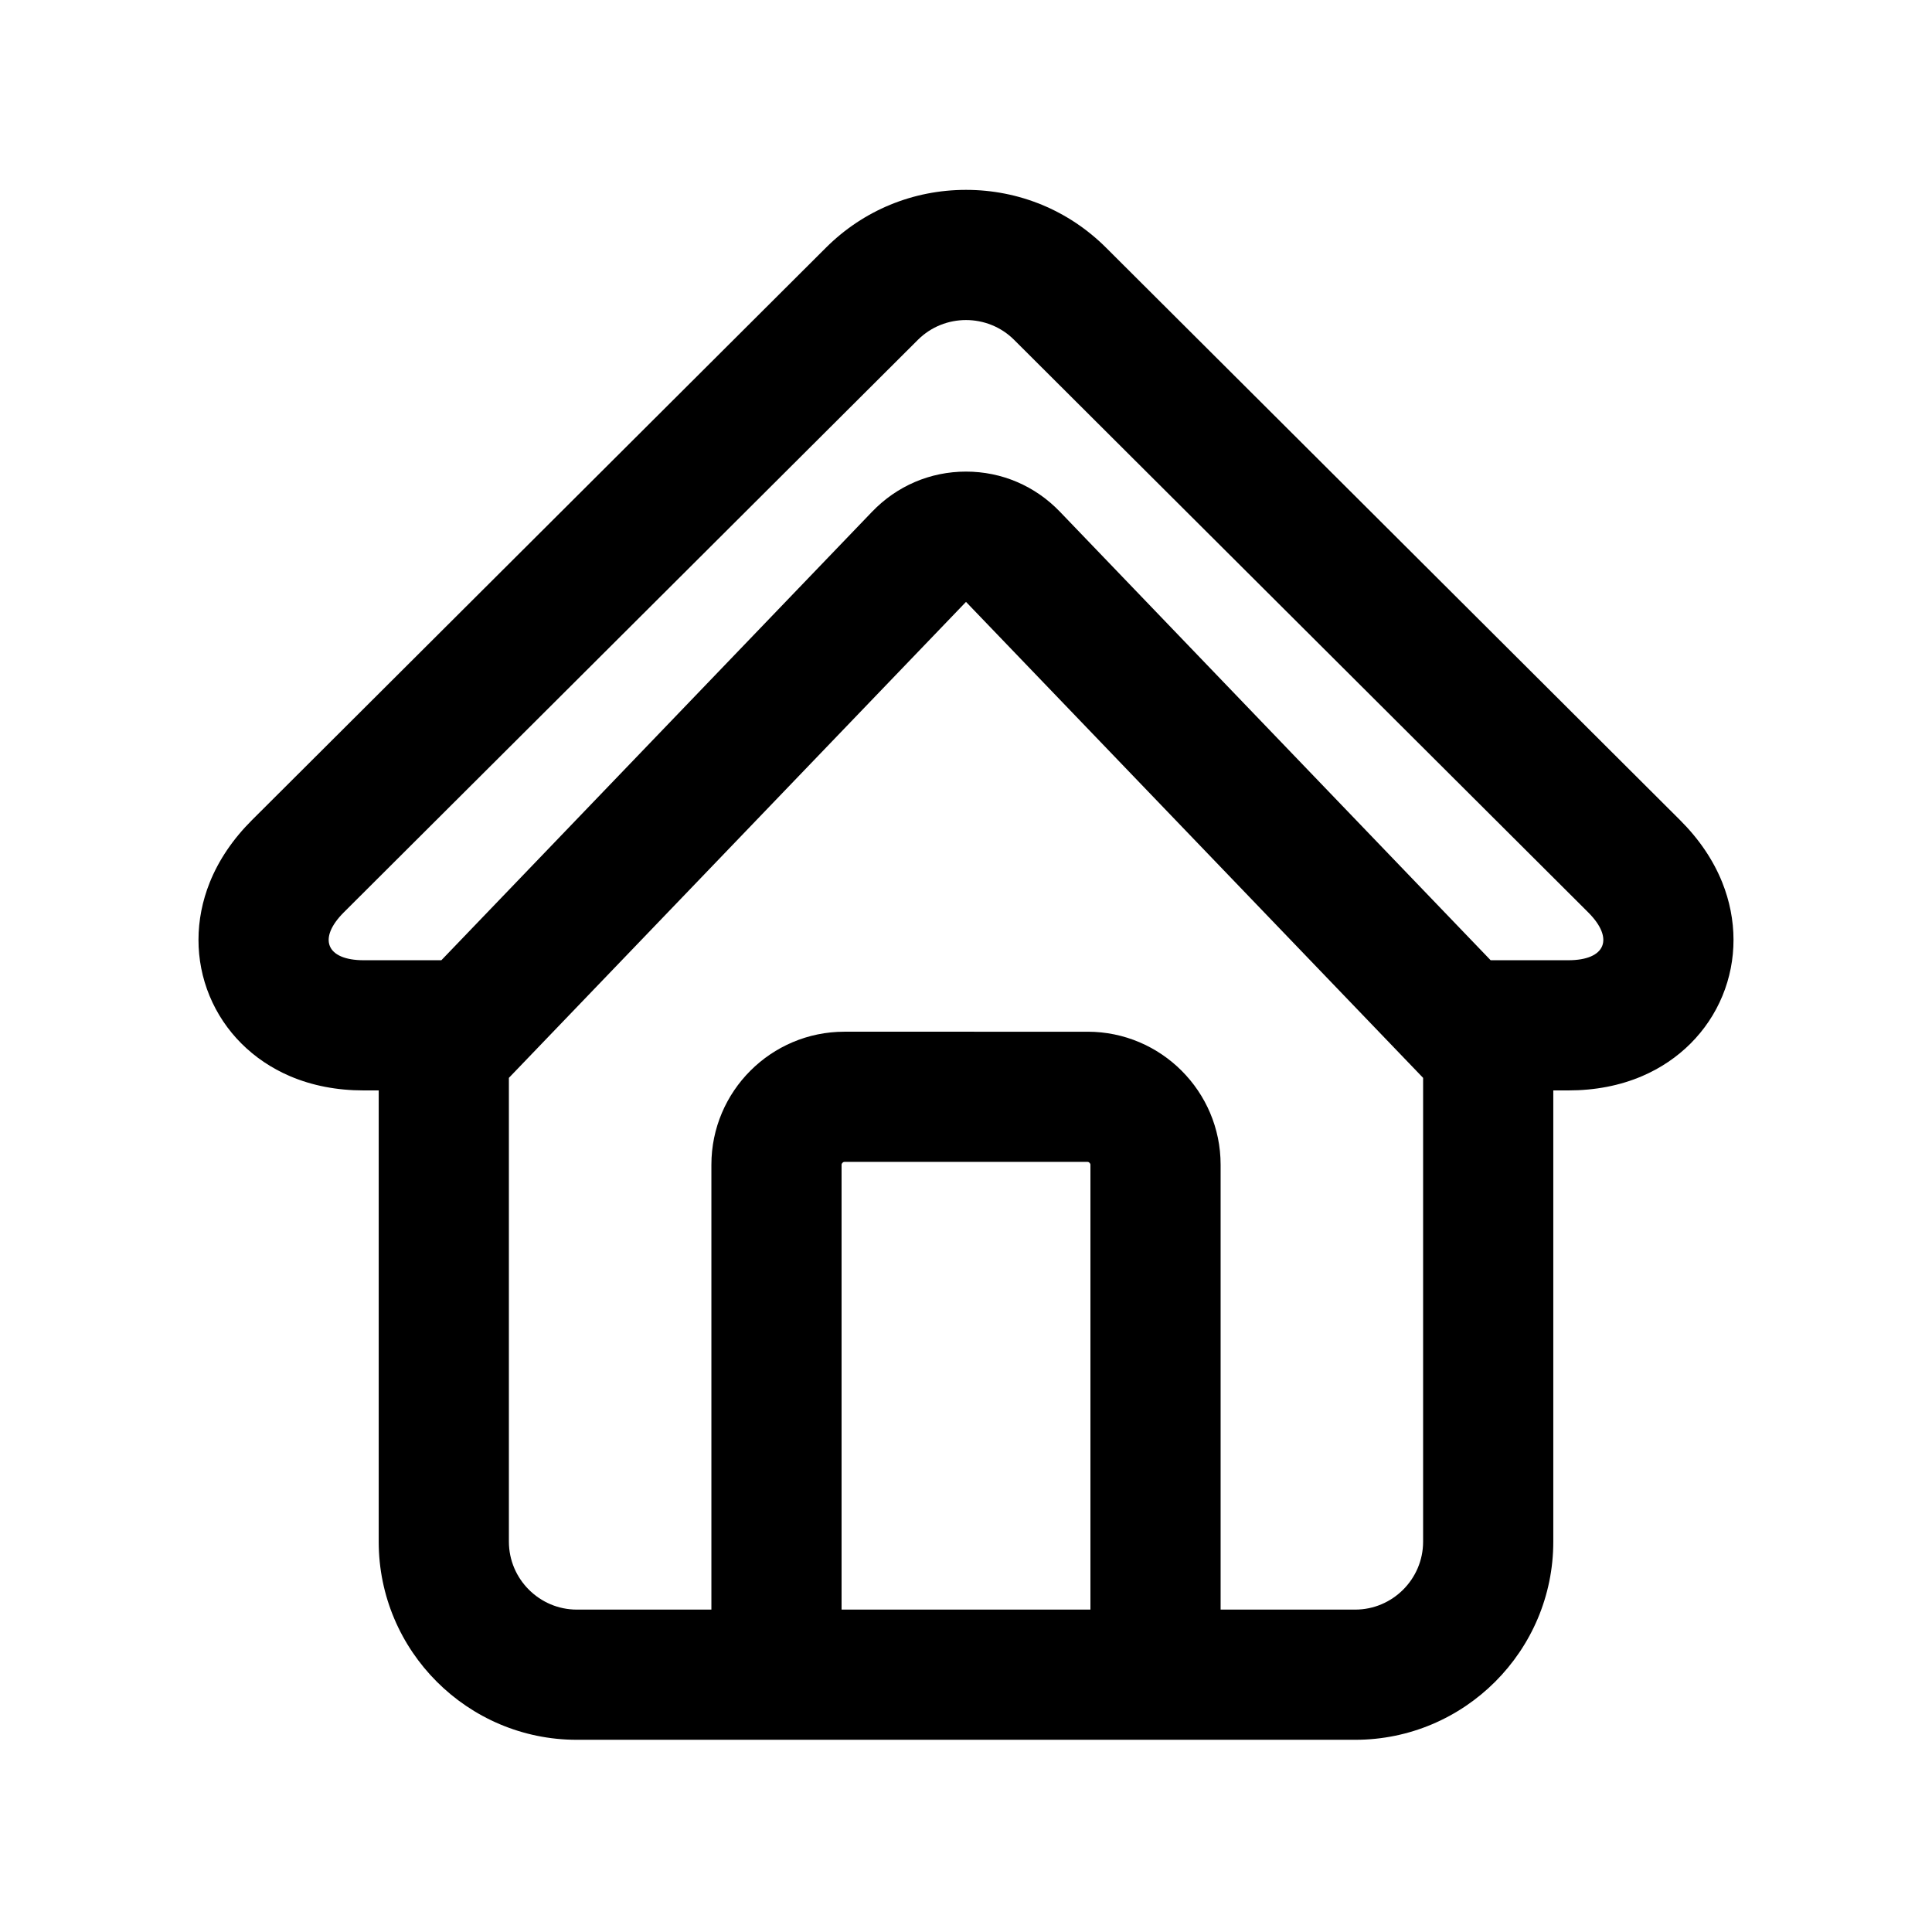 <?xml version="1.0" encoding="iso-8859-1"?>
<!-- Generator: Adobe Illustrator 16.0.3, SVG Export Plug-In . SVG Version: 6.00 Build 0)  -->
<!DOCTYPE svg PUBLIC "-//W3C//DTD SVG 1.1//EN" "http://www.w3.org/Graphics/SVG/1.1/DTD/svg11.dtd">
<svg version="1.1" id="icons" xmlns="http://www.w3.org/2000/svg" xmlns:xlink="http://www.w3.org/1999/xlink" x="0px" y="0px"
	 width="1024px" height="1024px" viewBox="0 0 1024 1024" style="enable-background:new 0 0 1024 1024;" xml:space="preserve">
<path id="home" d="M912.828,467.706c-4.76-11.864-12.287-22.981-22.375-33.041L586.216,131.26
	c-19.807-19.752-46.163-30.629-74.215-30.629s-54.408,10.877-74.214,30.629L133.546,434.667
	c-10.088,10.06-17.615,21.176-22.374,33.041c-7.925,19.757-7.959,41.113-0.097,60.132c7.863,19.019,22.967,34.116,42.529,42.51
	c11.748,5.04,24.928,7.597,39.174,7.597h7.946v239.179c0,57.897,47.103,105,105,105h412.553c57.897,0,105-47.103,105-105V577.945
	h7.944c14.246,0,27.426-2.557,39.174-7.597c19.563-8.394,34.667-23.491,42.529-42.511
	C920.787,508.819,920.753,487.463,912.828,467.706z M577.952,853.124H446.05V617.329c0-0.743,0.757-1.5,1.5-1.5h128.902
	c0.743,0,1.5,0.757,1.5,1.5V853.124z M718.277,853.124h-71.325V617.329c0-38.874-31.626-70.5-70.5-70.5H447.55
	c-38.874,0-70.5,31.626-70.5,70.5v235.795h-71.325c-19.8,0-36-16.2-36-36V571.286l242.224-252.223
	c0.019-0.02,0.037-0.037,0.052-0.052c0.016,0.015,0.033,0.032,0.053,0.052l242.224,252.226v245.835
	C754.277,836.924,738.077,853.124,718.277,853.124z M831.222,508.945h-40.944c-0.067,0-0.134,0.005-0.201,0.005L561.819,271.27
	c-13.199-13.745-30.892-21.313-49.818-21.313s-36.62,7.569-49.819,21.313L233.925,508.95c-0.067,0-0.133-0.005-0.2-0.005h-40.946
	c-19.8,0-24.529-11.439-10.509-25.421L486.51,180.117c7.01-6.991,16.25-10.486,25.491-10.486s18.481,3.496,25.491,10.486
	L841.73,483.524C855.751,497.505,851.021,508.945,831.222,508.945z"/>
</svg>
